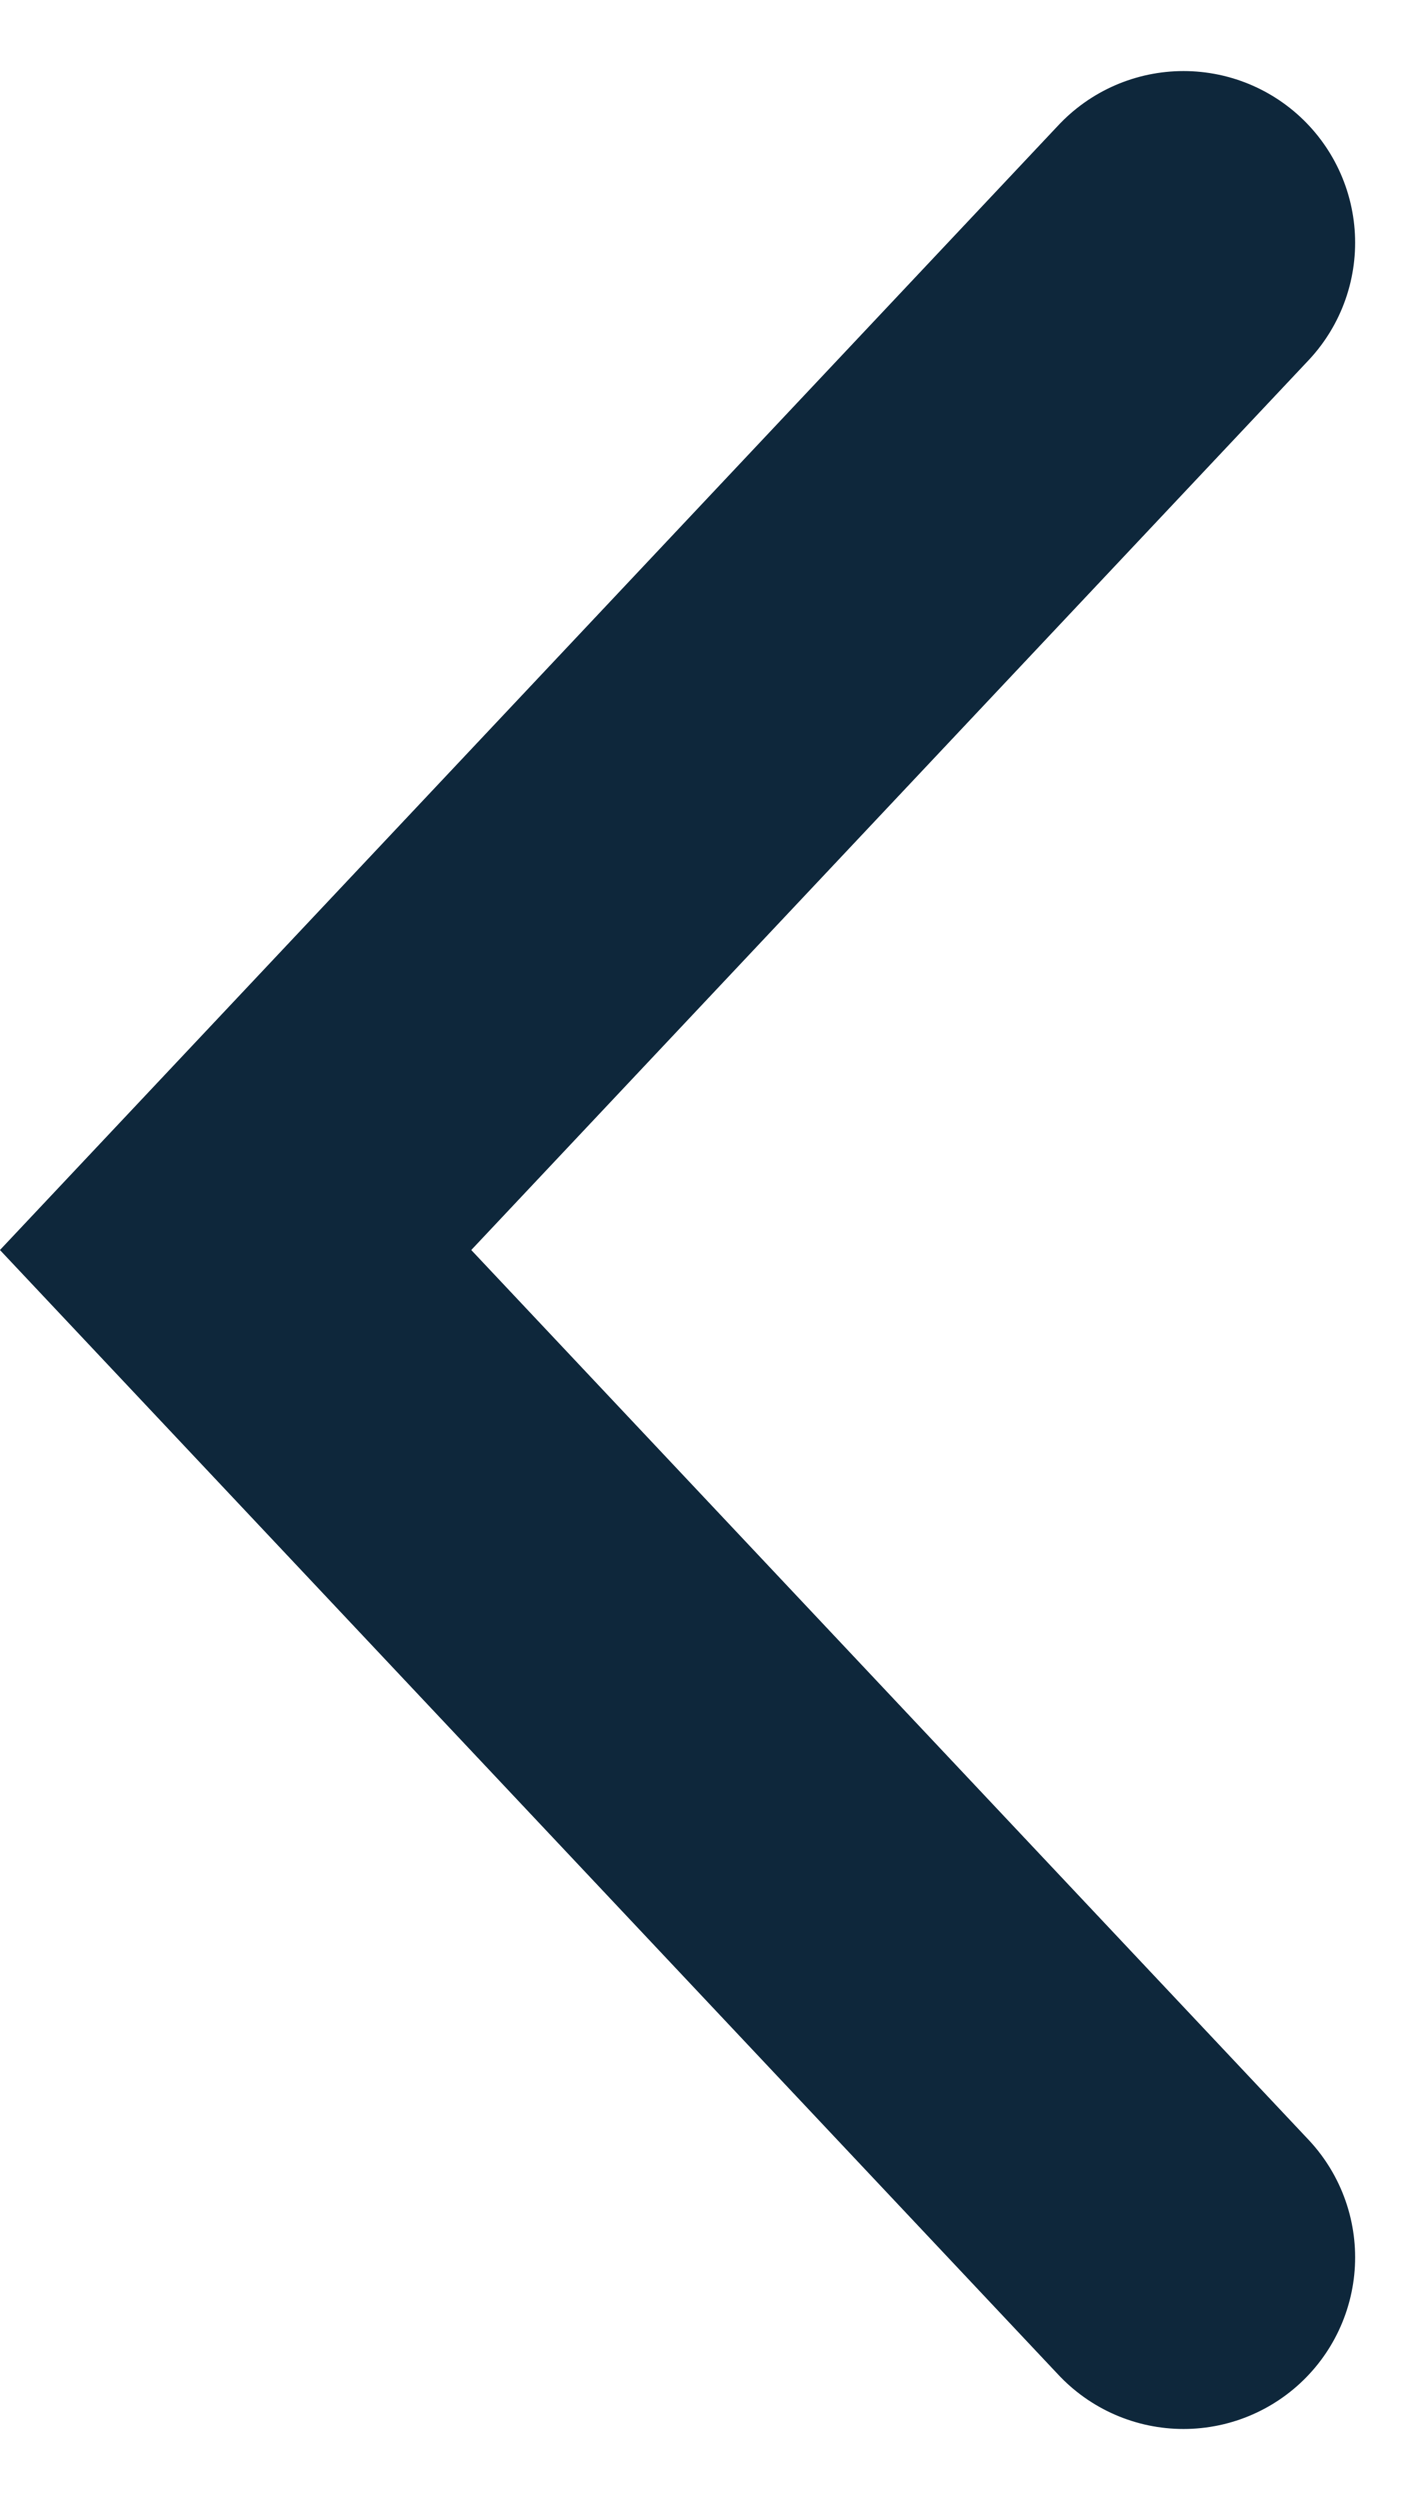 <svg xmlns="http://www.w3.org/2000/svg" width="8.31" height="14.565" viewBox="0 0 8.31 14.565">
  <g id="Group_6615" data-name="Group 6615" transform="translate(1.373 1.414)">
    <path id="Path_5798" data-name="Path 5798" d="M0,5.524,5.869,0l5.869,5.524" transform="translate(0 11.738) rotate(-90)" fill="none" stroke="#0e273b" stroke-linecap="round" stroke-width="2"/>
  </g>
</svg>
